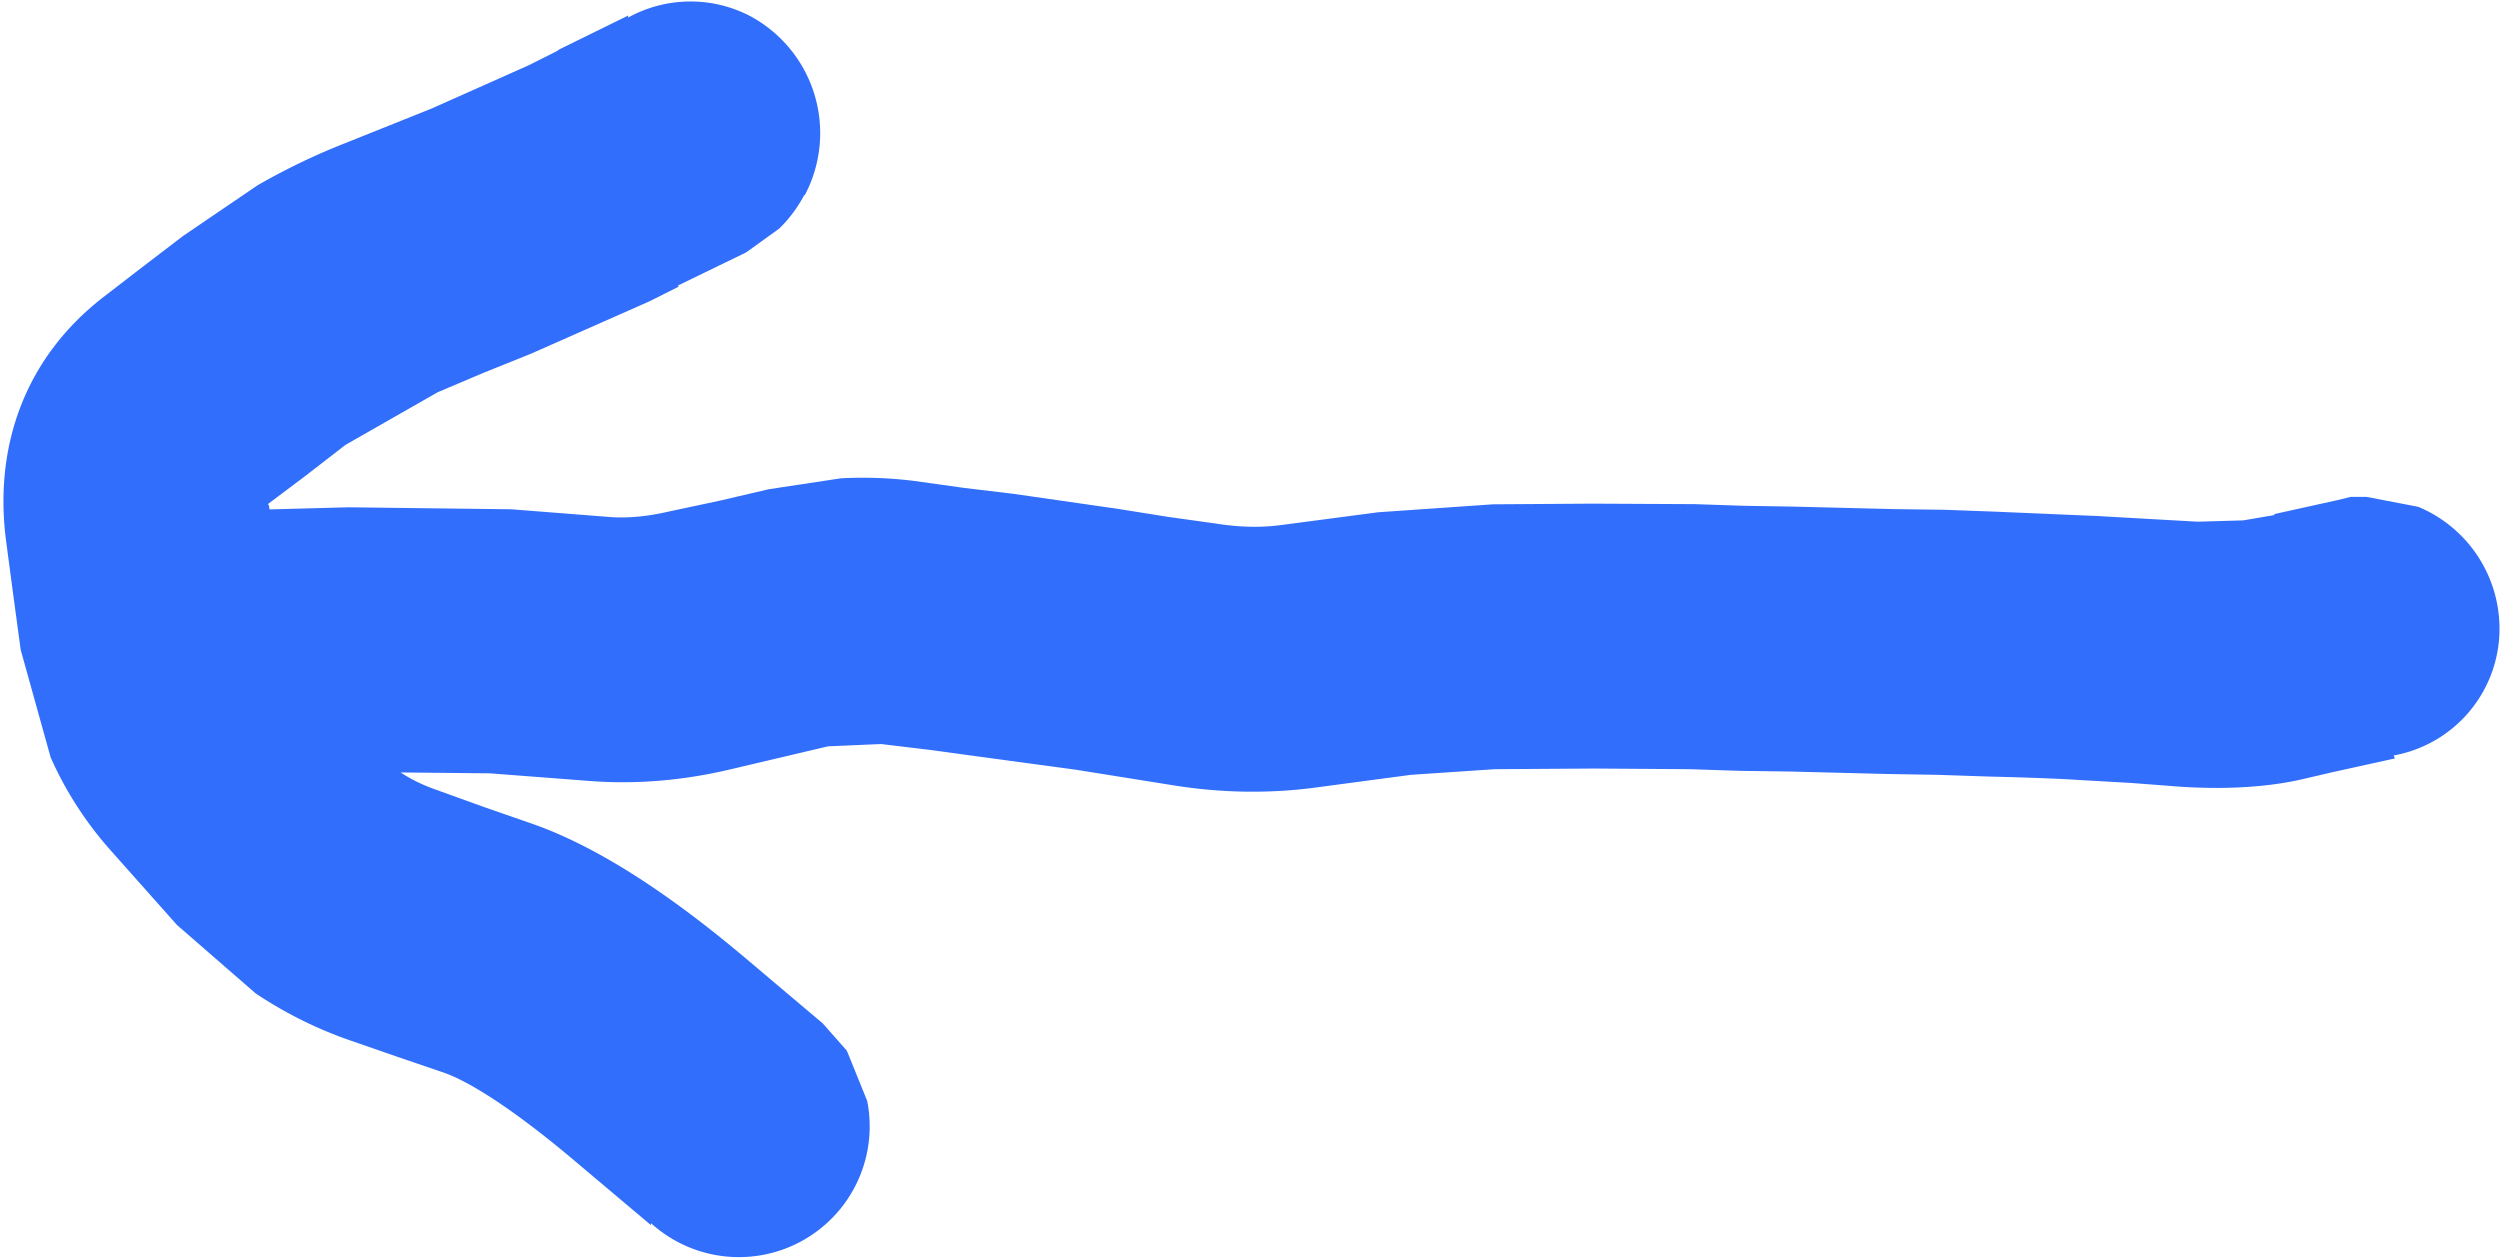 <svg xmlns="http://www.w3.org/2000/svg" fill="none" viewBox="0 0 151 76">
    <path fill="#326EFC"
        d="m55.23 29.05 3 .42 3 .36 6.26.9 3 .48 3 .42c1.27.2 2.51.25 3.76.1l6-.79 6.93-.48 6-.04 6.18.03 3 .1 3 .05 6.07.15 3 .04 3 .11 6.31.27 6 .34 2.76-.08 1.87-.32v-.06l3.8-.84.82-.2h.94l3.13.6a7.98 7.98 0 0 1 4.91 7.35 7.78 7.78 0 0 1-6.39 7.67l.07.18-3.81.84-1.93.45c-2.29.5-4.79.57-7.19.42l-3-.23-3-.17c-1.9-.12-3.8-.17-5.7-.22l-3-.1-3-.05-5.93-.15-3-.04-3-.1-5.81-.04-6 .04-5.06.34-6 .8c-2.74.34-5.52.28-8.25-.15l-6-.96-5.76-.78-3-.41-3-.36-3.2.14-5.98 1.41c-2.78.65-5.61.9-8.44.68l-6-.46-8.13-.08-5.93.16h-.25a8 8 0 0 1-8.05-7.94 7.95 7.95 0 0 1 7.95-8l-.06-.05 5.93-.16 9.82.12 6 .47c1.16.08 2.35-.06 3.56-.34l3-.64 3-.7 4.36-.66a24.9 24.9 0 0 1 4.44.16Z" />
    <path fill="#326EFC"
        d="M45.25.94a8.02 8.02 0 0 1 3.38 10.81l-.07.06c-.4.75-.9 1.42-1.5 2l-2 1.44-4.12 2 .06.06-1.75.88-7.19 3.18-2.81 1.13-2.81 1.19-5.57 3.18-2.43 1.88-2.25 1.69.06.12.44 3.25.43 3.31.57 2.13c.26.59.57 1.08.93 1.5l4 4.5 1.63 1.44c.61.4 1.3.73 2.06 1l2.94 1.06 2.88 1c4.2 1.47 8.66 4.53 13.12 8.31l4.44 3.75 1.44 1.63.06.12 1.19 2.94a7.9 7.9 0 0 1-13.06 7.38V74l-4.45-3.75c-4.03-3.42-6.63-4.95-8-5.44l-2.93-1-2.88-1c-2-.7-3.9-1.66-5.62-2.81l-4.75-4.13-4-4.5a21.67 21.67 0 0 1-3.63-5.62l-1.81-6.5L.81 36l-.44-3.31C-.38 27 1.48 21.63 6.25 17.94l2.44-1.88 2.37-1.81 4.5-3.06c1.57-.9 3.2-1.7 4.88-2.38l5.62-2.25 5.88-2.62 1.75-.88.06-.06L37.94.94v.12a7.8 7.8 0 0 1 7.31-.12Z" />
</svg>